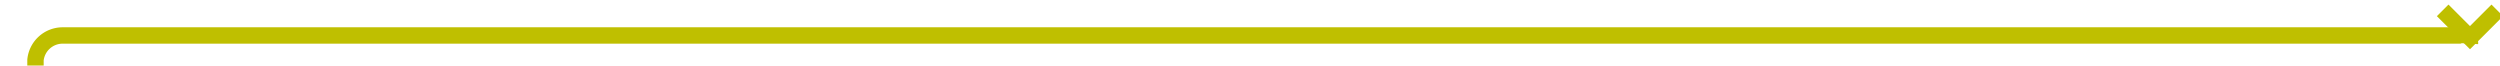 ﻿<?xml version="1.0" encoding="utf-8"?>
<svg version="1.1" xmlns:xlink="http://www.w3.org/1999/xlink" width="458px" height="12px" preserveAspectRatio="xMinYMid meet" viewBox="160 427  458 10" xmlns="http://www.w3.org/2000/svg">
  <path d="M 166.5 464  L 166.5 437  A 5 5 0 0 1 171.5 432.5 L 610.5 432.5  A 1.5 1.5 0 0 1 612.5 434 " stroke-width="3" stroke="#bfbf00" fill="none" />
  <path d="M 616.439 426.839  L 612.5 430.779  L 608.561 426.839  L 606.439 428.961  L 611.439 433.961  L 612.5 435.021  L 613.561 433.961  L 618.561 428.961  L 616.439 426.839  Z " fill-rule="nonzero" fill="#bfbf00" stroke="none" />
</svg>